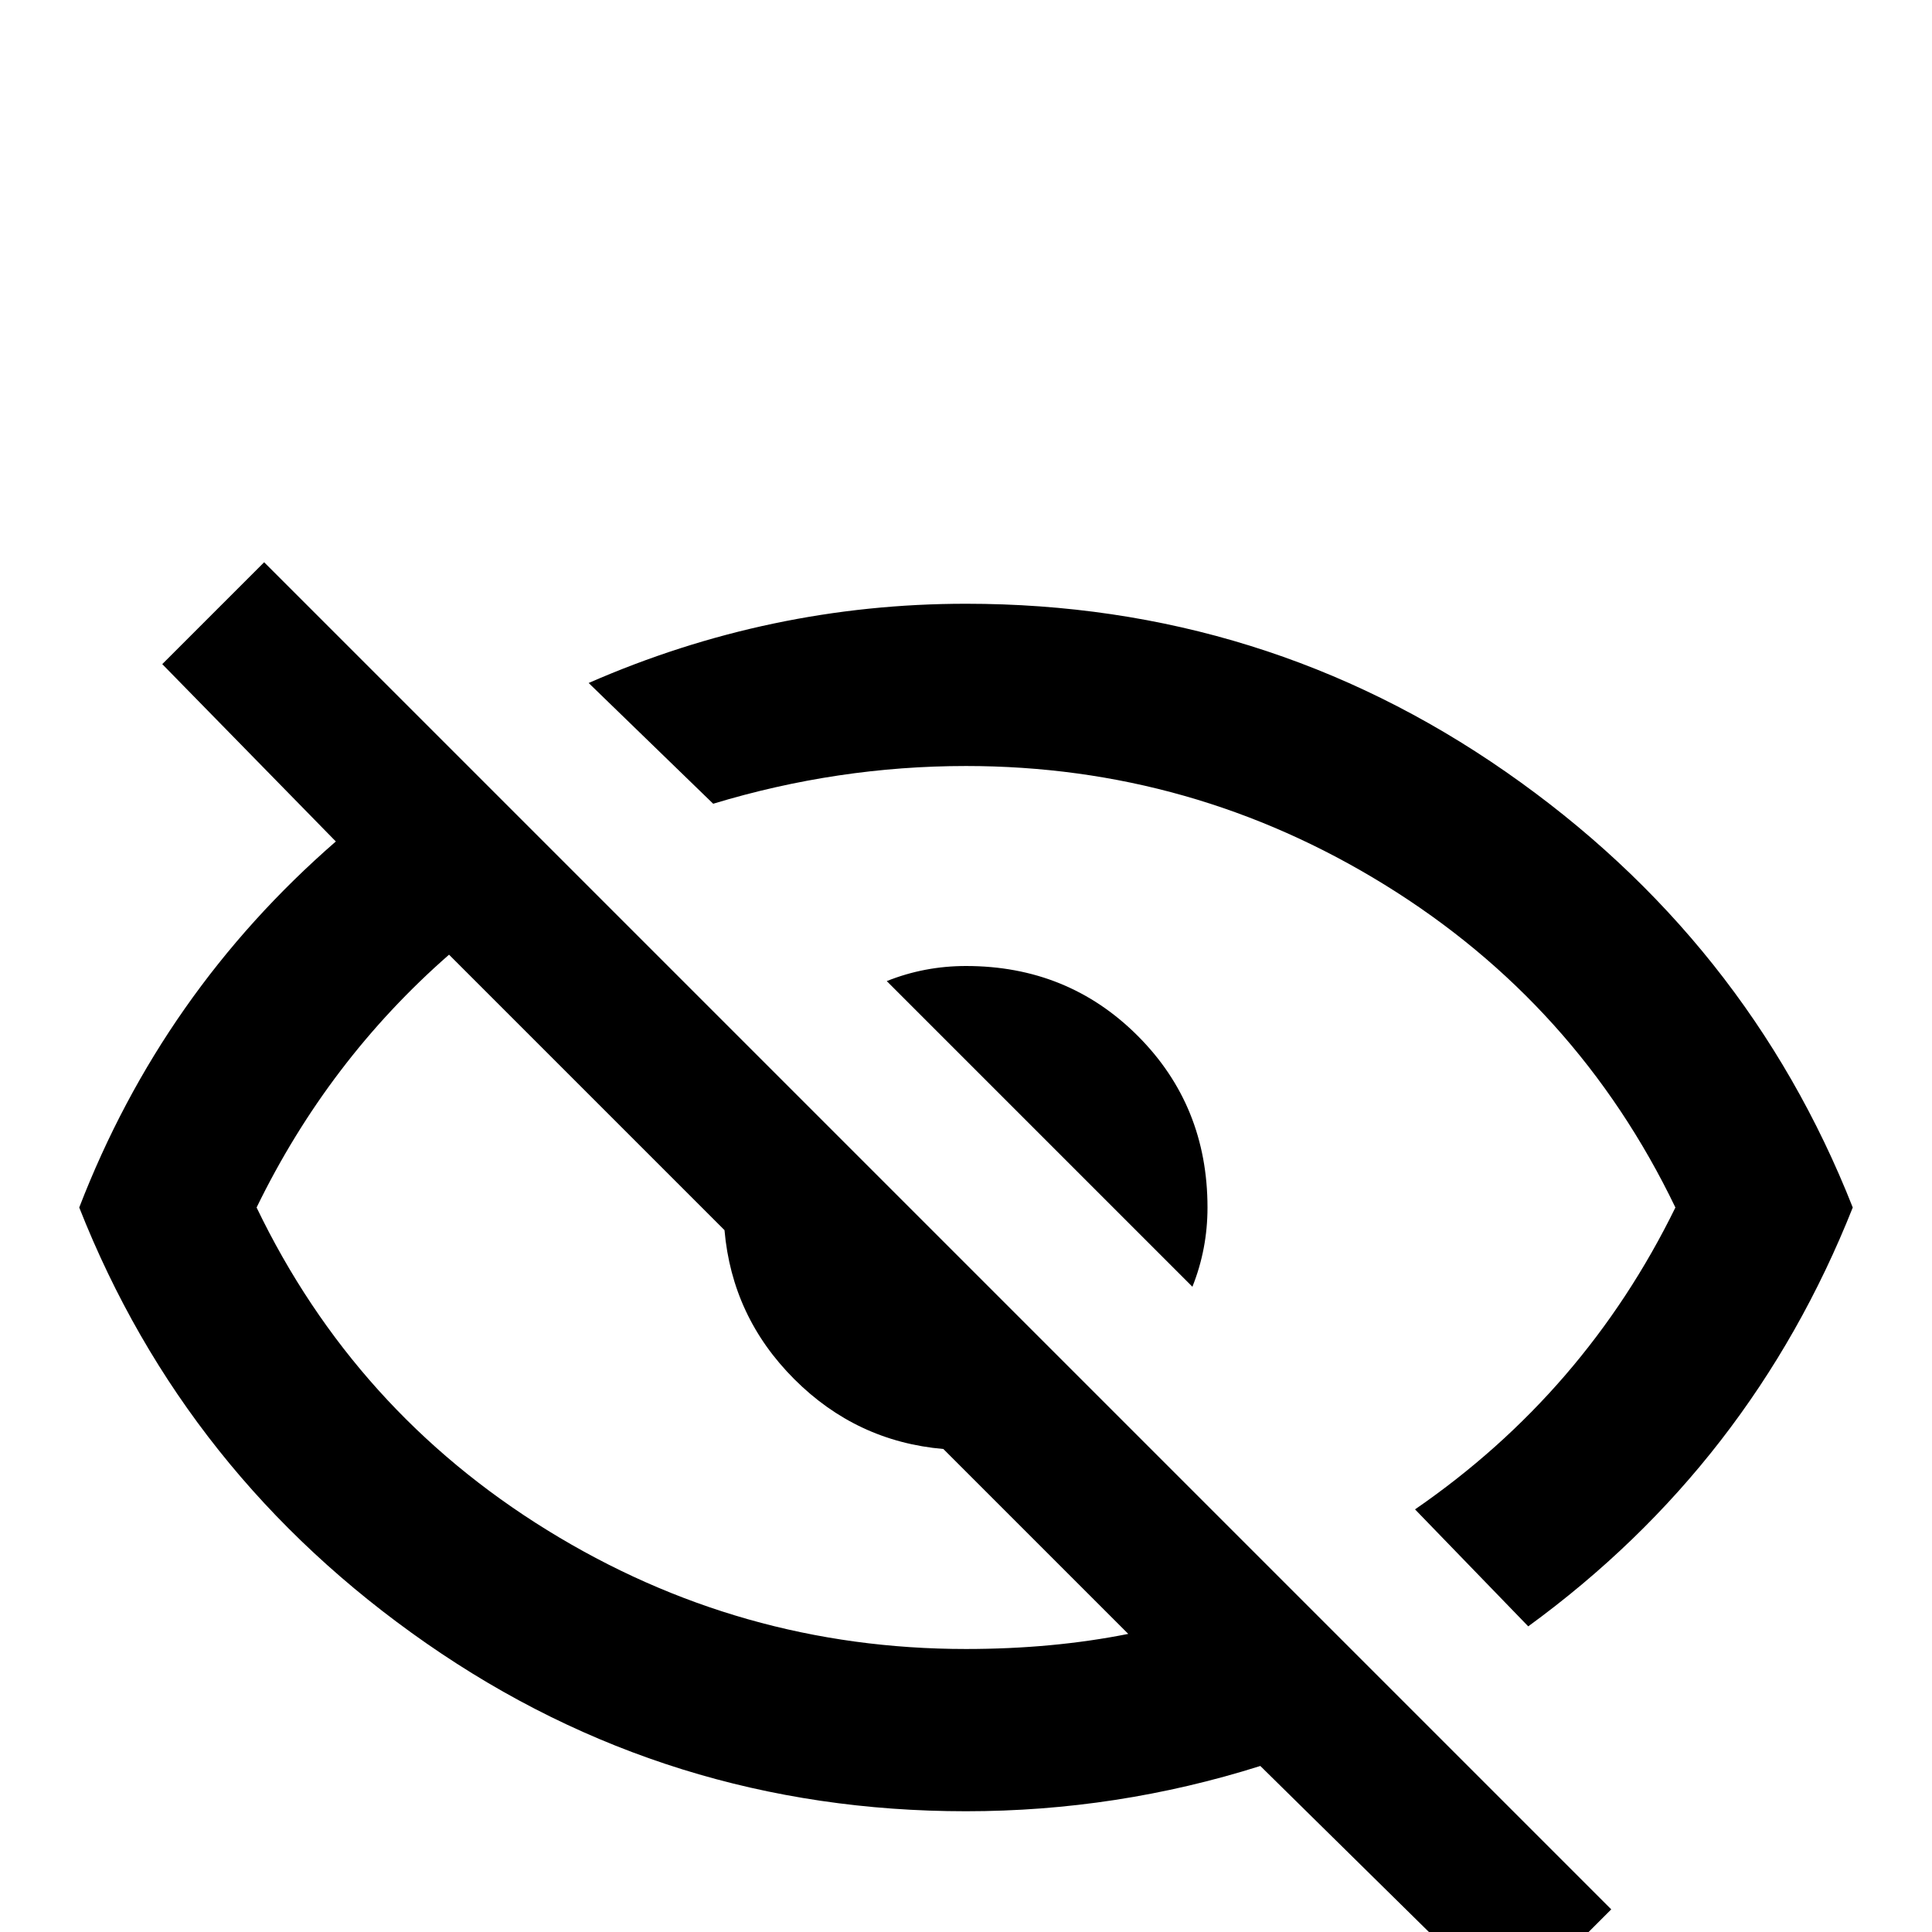 <svg xmlns="http://www.w3.org/2000/svg" viewBox="0 -512 512 512">
	<path fill="#000000" d="M43 -336L70 -363L427 -6L400 21L334 -44Q296 -32 256 -32Q177 -32 113 -76.5Q49 -121 21 -192Q43 -249 89 -289ZM256 -256Q283 -256 301.5 -237.5Q320 -219 320 -192Q320 -181 316 -171L235 -252Q245 -256 256 -256ZM256 -352Q335 -352 399 -307.5Q463 -263 491 -192Q464 -124 405 -81L375 -112Q420 -143 444 -192Q418 -246 367 -277.5Q316 -309 256 -309Q222 -309 189 -299L156 -331Q204 -352 256 -352ZM68 -192Q94 -138 145 -106.5Q196 -75 256 -75Q279 -75 299 -79L250 -128Q227 -130 210.5 -146.5Q194 -163 192 -186L119 -259Q87 -231 68 -192Z"/>
</svg>